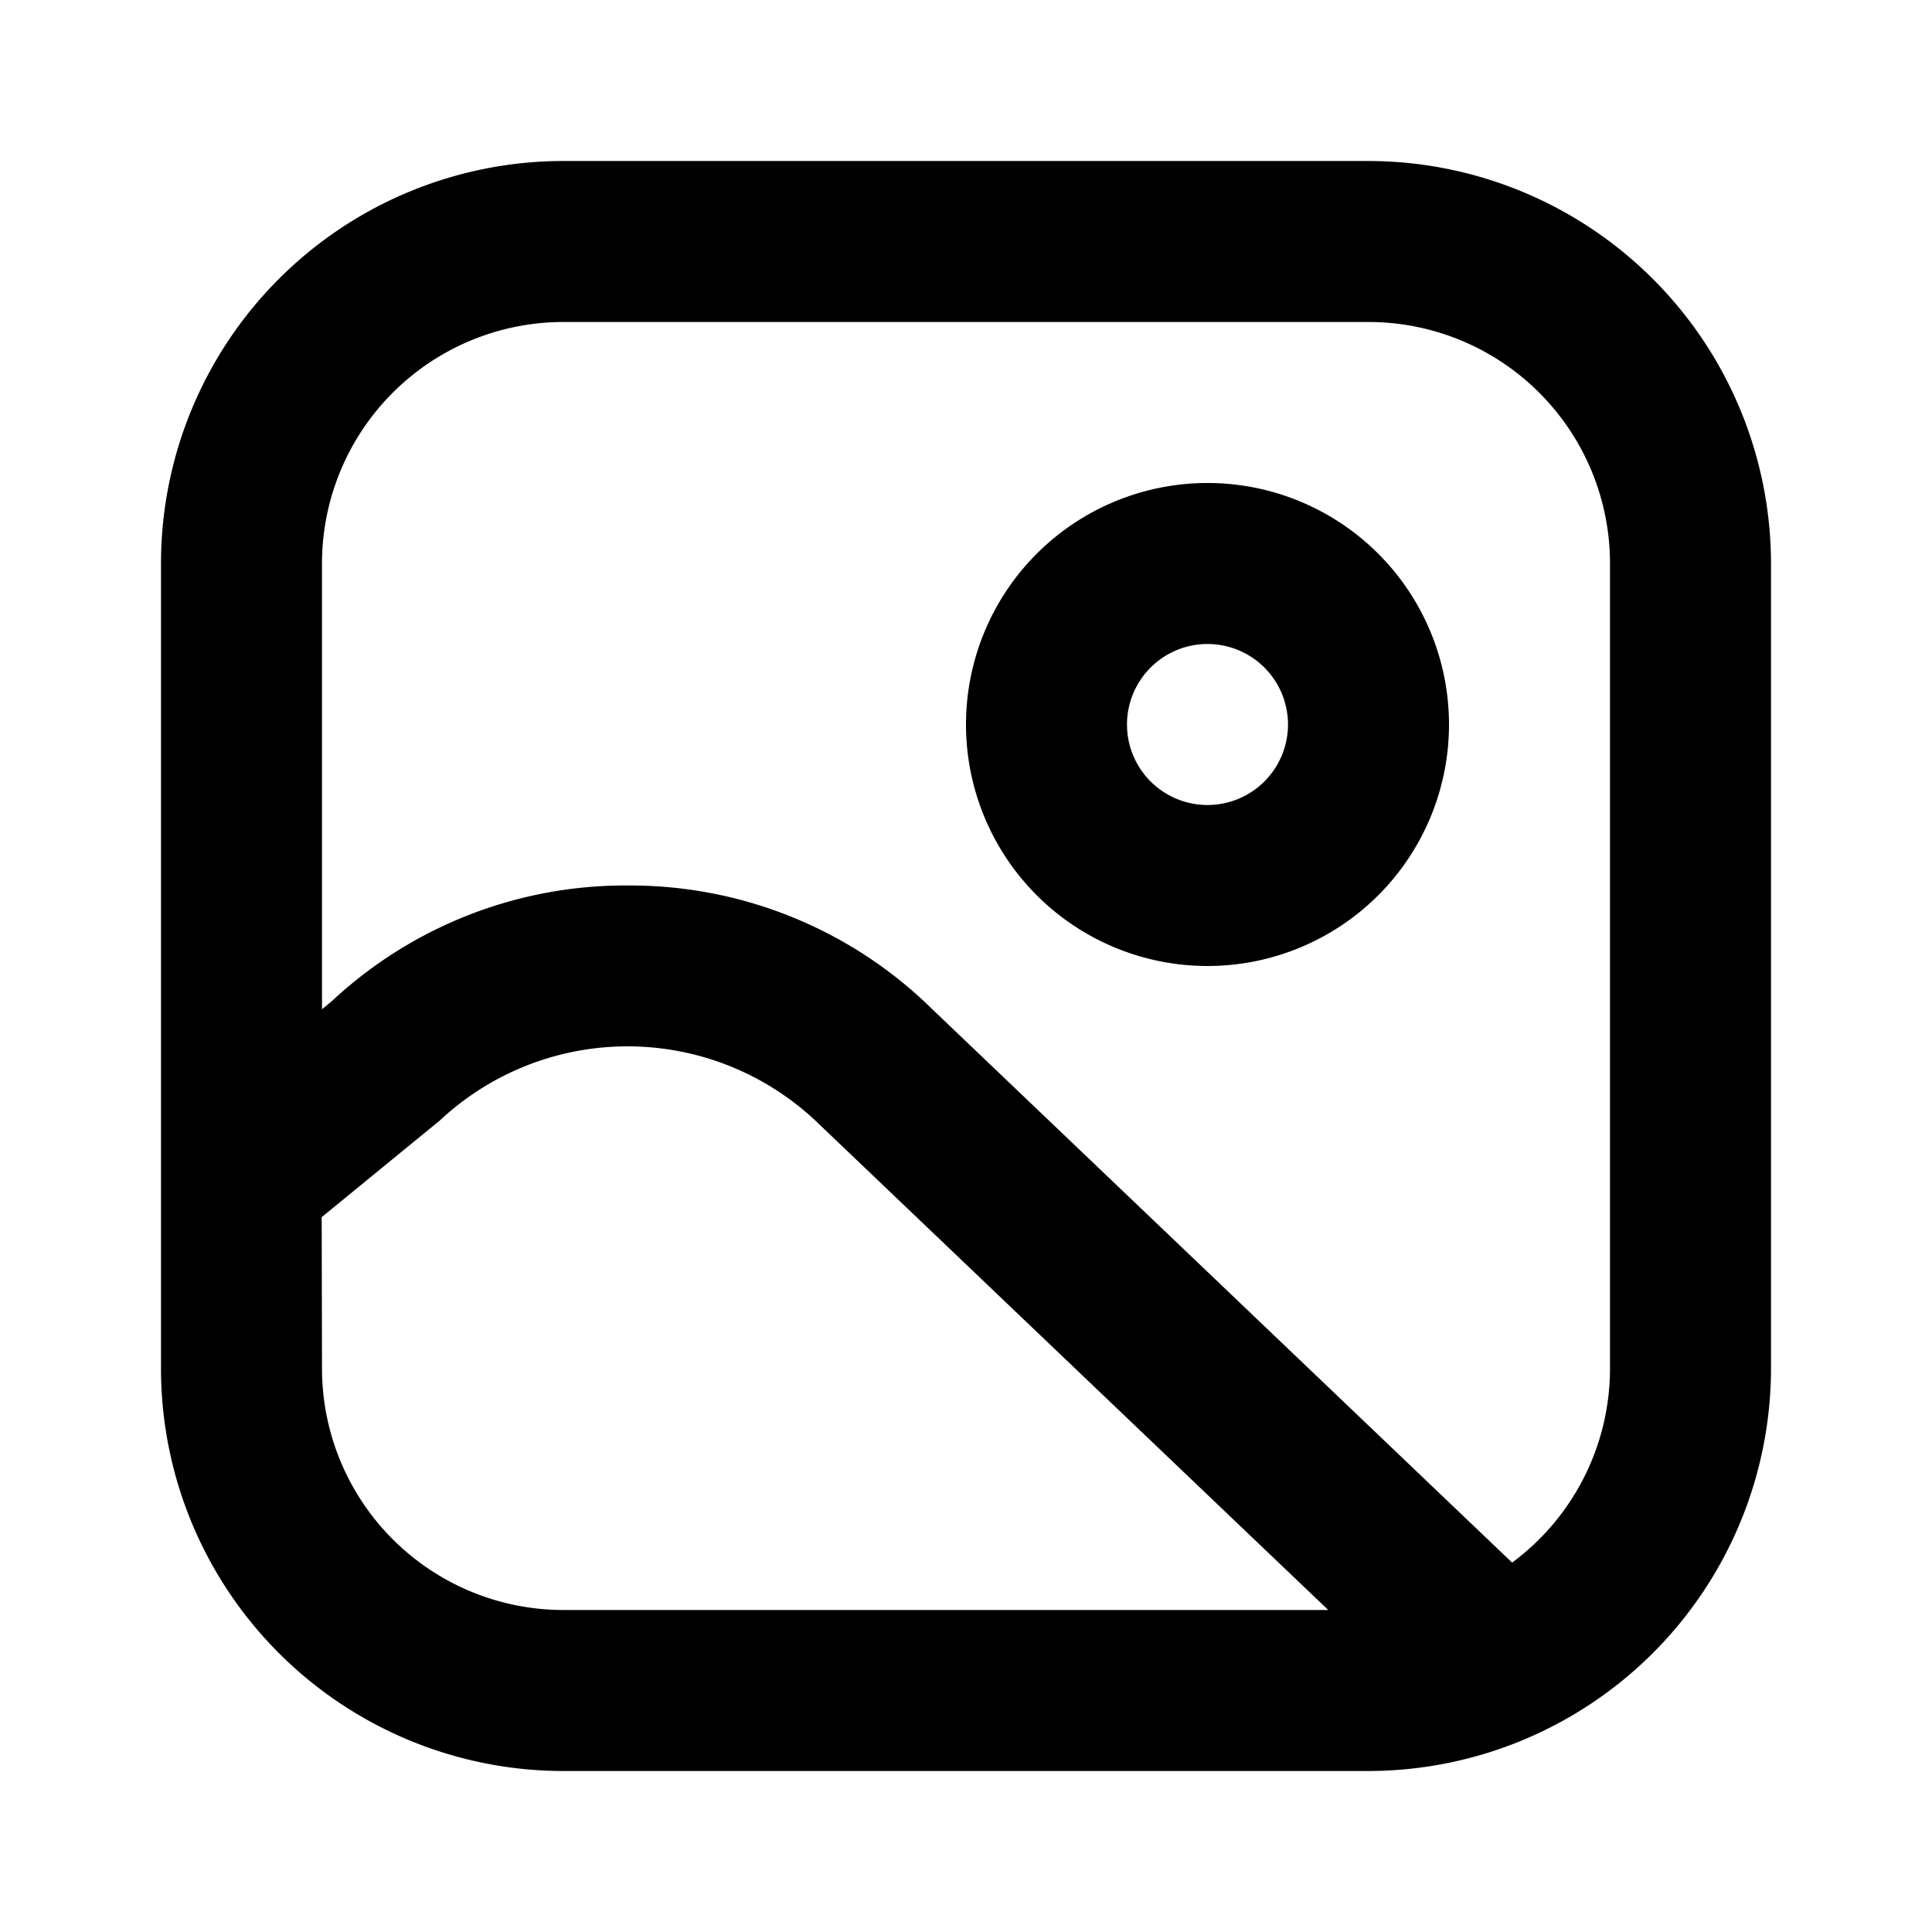 <svg xmlns="http://www.w3.org/2000/svg" width="24" height="24" viewBox="0 0 24 24"><path d="M9123-5063a5,5,0,0,1-5-5v-10a5,5,0,0,1,5-5h10a5.006,5.006,0,0,1,5,5v10a5.006,5.006,0,0,1-5,5Zm-3-5a3,3,0,0,0,3,3h9.5l-6.378-6.086a3.413,3.413,0,0,0-4.653,0,.6.6,0,0,1-.058.048l-1.415,1.158Zm7.507-4.534,7.277,6.945A3,3,0,0,0,9136-5068v-10a3,3,0,0,0-3-3h-10a3,3,0,0,0-3,3v5.537l.122-.1A5.34,5.34,0,0,1,9123.8-5074,5.348,5.348,0,0,1,9127.507-5072.535ZM9128-5076a3,3,0,0,1,3-3,3,3,0,0,1,3,3,3,3,0,0,1-3,3A3,3,0,0,1,9128-5076Zm2,0a1,1,0,0,0,1,1,1,1,0,0,0,1-1,1,1,0,0,0-1-1A1,1,0,0,0,9130-5076Z" transform="translate(-9116 5085)" fill="currentColor"/><rect width="24" height="24" fill="none"/></svg>